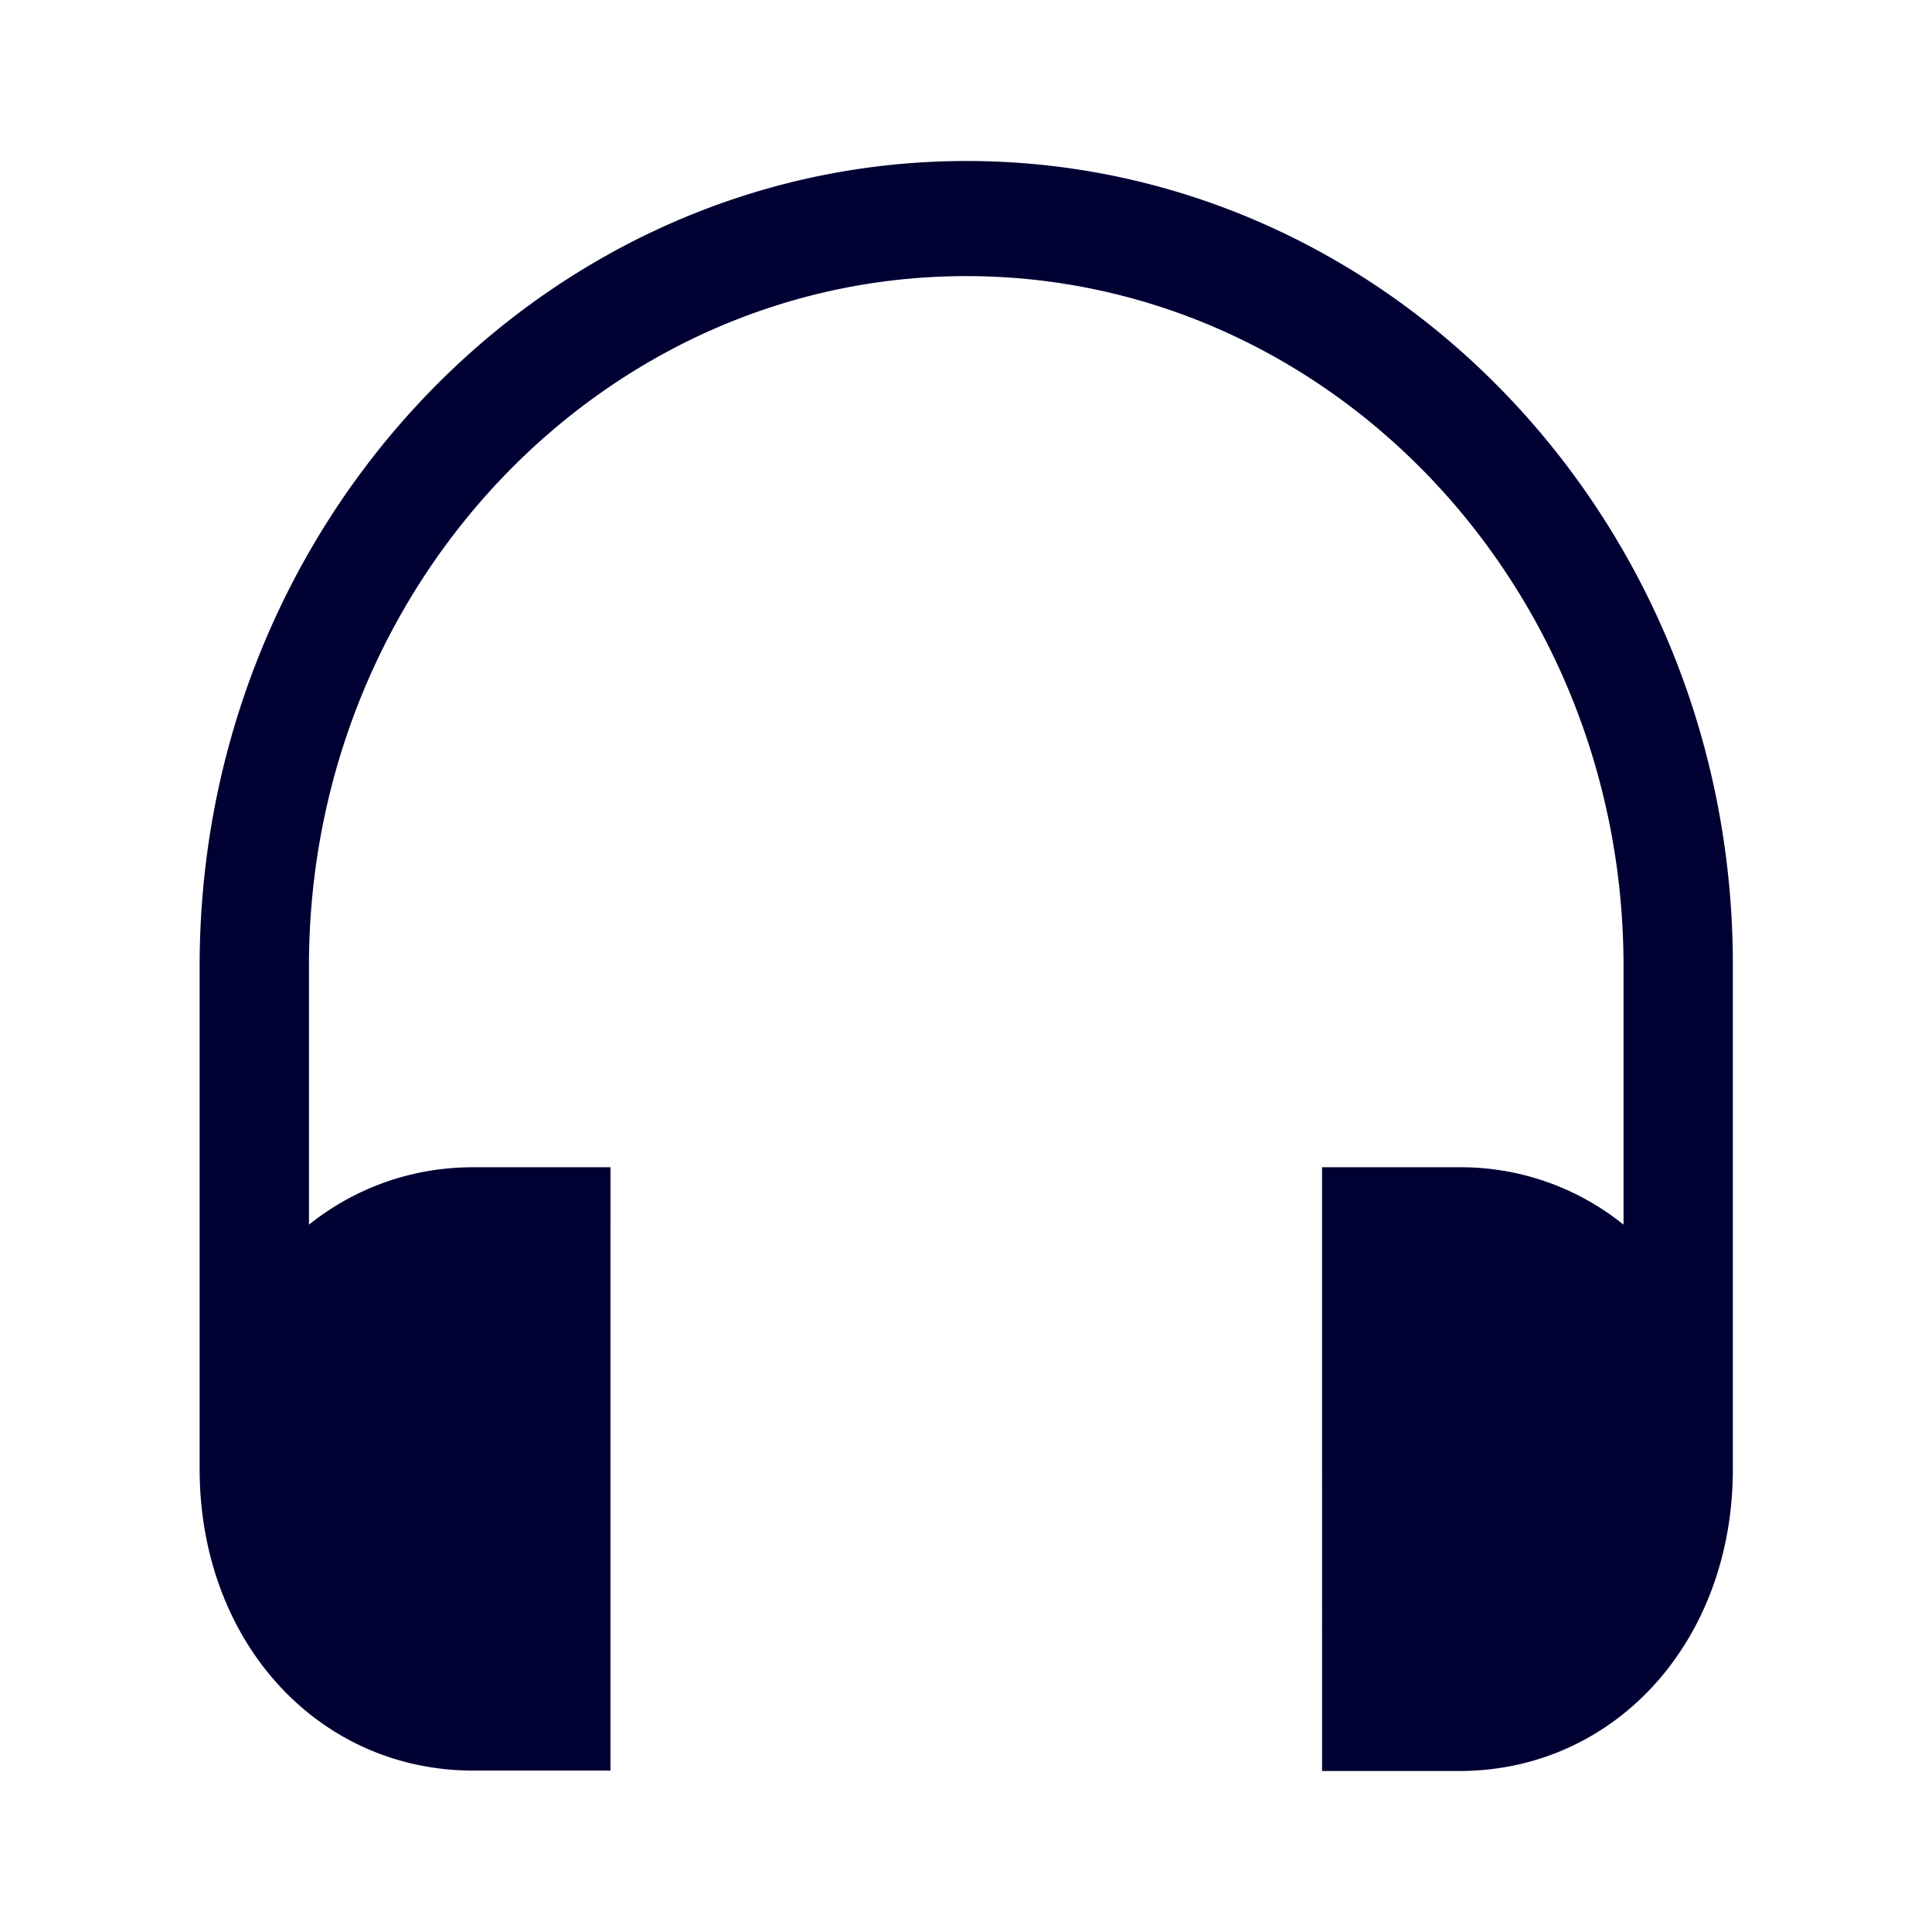 <svg xmlns="http://www.w3.org/2000/svg" width="24" height="24" fill="none"><path fill="#003" d="M12.008 2C6.756 2 2.48 6.488 2.48 12v6.248c0 2.139 1.463 3.747 3.401 3.747h1.703V14.5H5.88c-.78 0-1.48.265-2.042.713V12c0-4.726 3.662-8.57 8.165-8.57s8.165 3.844 8.165 8.57v3.213a3.22 3.22 0 0 0-2.043-.713h-1.702V22h1.703c1.937 0 3.4-1.613 3.4-3.748V12c.01-5.512-4.267-10-9.519-10"/></svg>